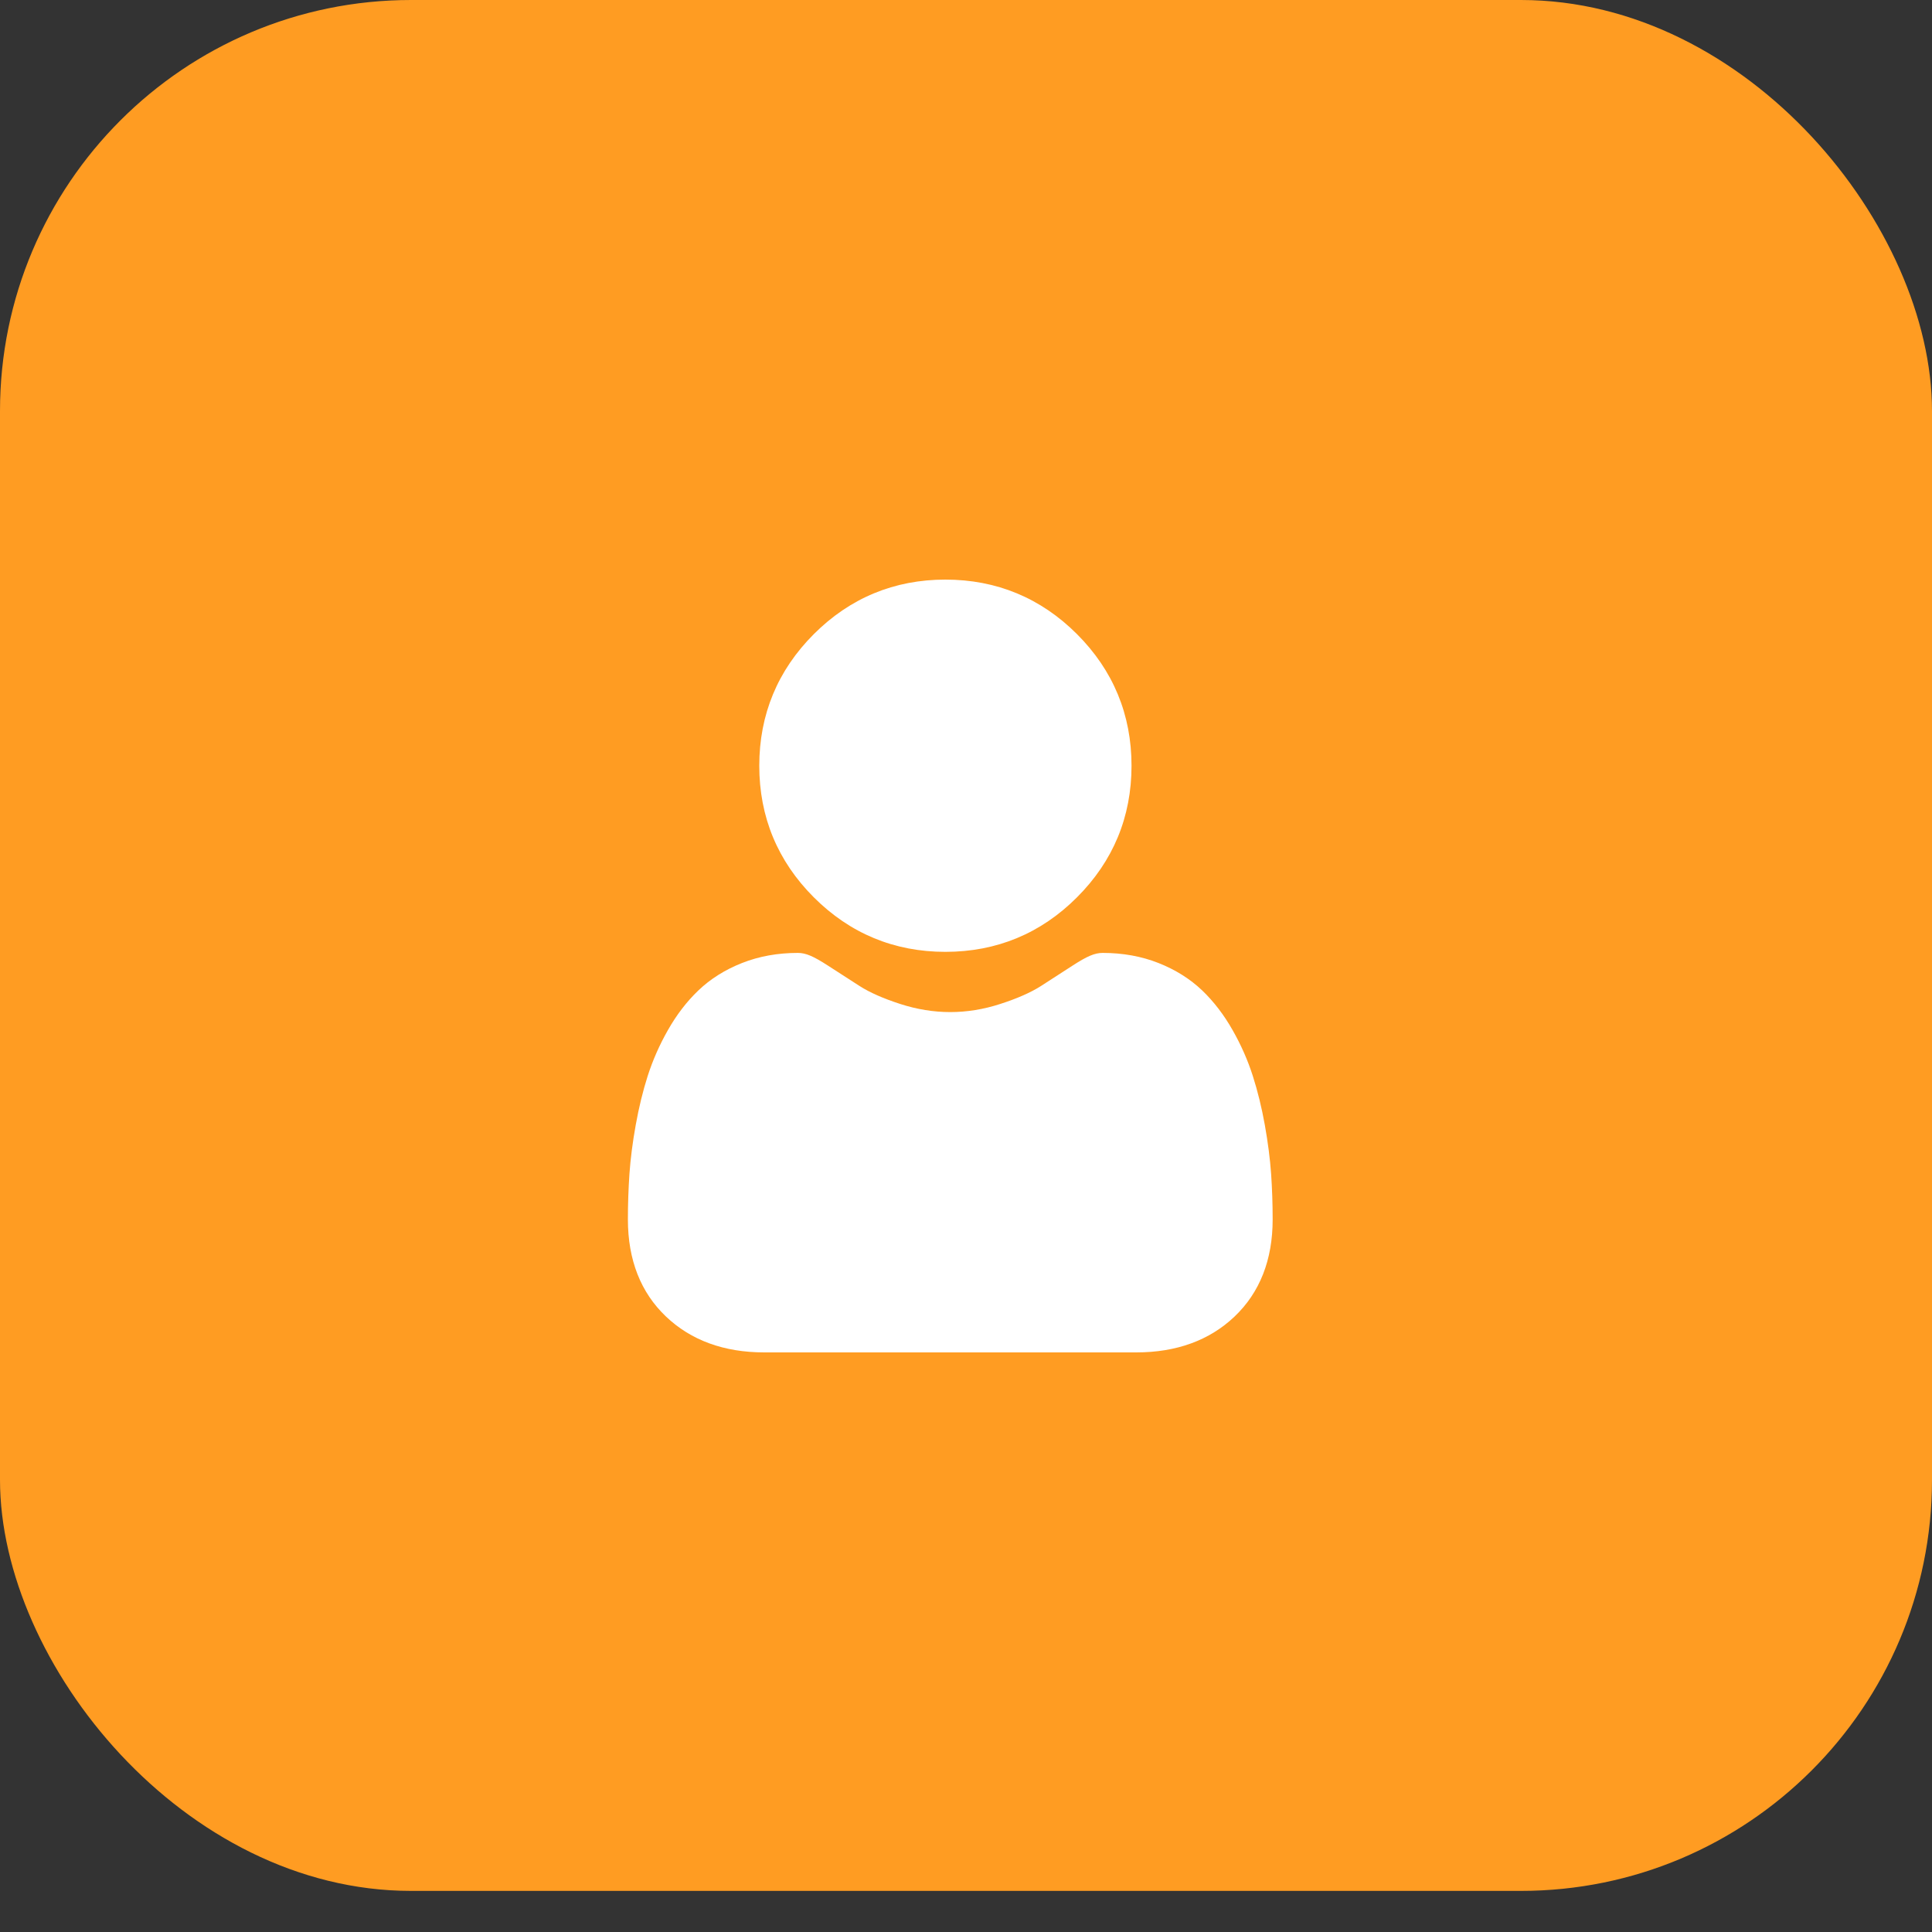 <svg width="40" height="40" viewBox="0 0 40 40" fill="none" xmlns="http://www.w3.org/2000/svg">
<rect x="0" y="0" width="40" height="40" fill="#333333" stroke="none"/>
<rect width="40" height="39.149" rx="8.511" fill="#FF9C22"/>
<path d="M19.573 19.707C20.632 19.707 21.549 19.328 22.298 18.578C23.047 17.829 23.427 16.913 23.427 15.854C23.427 14.795 23.047 13.878 22.298 13.129C21.549 12.38 20.632 12 19.573 12C18.515 12 17.598 12.38 16.849 13.129C16.1 13.878 15.72 14.795 15.72 15.854C15.72 16.913 16.1 17.829 16.849 18.578C17.598 19.327 18.515 19.707 19.573 19.707Z" fill="white"/>
<path d="M26.317 24.303C26.295 23.991 26.251 23.651 26.187 23.292C26.122 22.93 26.038 22.588 25.938 22.276C25.835 21.953 25.694 21.633 25.52 21.328C25.34 21.01 25.128 20.734 24.89 20.506C24.642 20.269 24.337 20.077 23.985 19.938C23.634 19.799 23.245 19.729 22.83 19.729C22.666 19.729 22.508 19.796 22.203 19.994C22.015 20.117 21.796 20.258 21.551 20.415C21.341 20.549 21.057 20.674 20.706 20.787C20.364 20.898 20.017 20.954 19.674 20.954C19.331 20.954 18.984 20.898 18.641 20.787C18.291 20.674 18.007 20.549 17.798 20.415C17.555 20.26 17.335 20.118 17.145 19.994C16.84 19.796 16.682 19.729 16.518 19.729C16.102 19.729 15.714 19.799 15.363 19.938C15.011 20.077 14.707 20.268 14.458 20.507C14.22 20.734 14.008 21.01 13.828 21.328C13.654 21.633 13.514 21.952 13.41 22.276C13.31 22.588 13.227 22.93 13.162 23.292C13.097 23.651 13.054 23.991 13.032 24.303C13.011 24.61 13 24.927 13 25.248C13 26.084 13.265 26.76 13.789 27.258C14.306 27.75 14.99 28 15.822 28H23.526C24.358 28 25.042 27.75 25.56 27.258C26.083 26.76 26.349 26.084 26.349 25.248C26.349 24.926 26.338 24.608 26.317 24.303Z" fill="white"/>
</svg>
